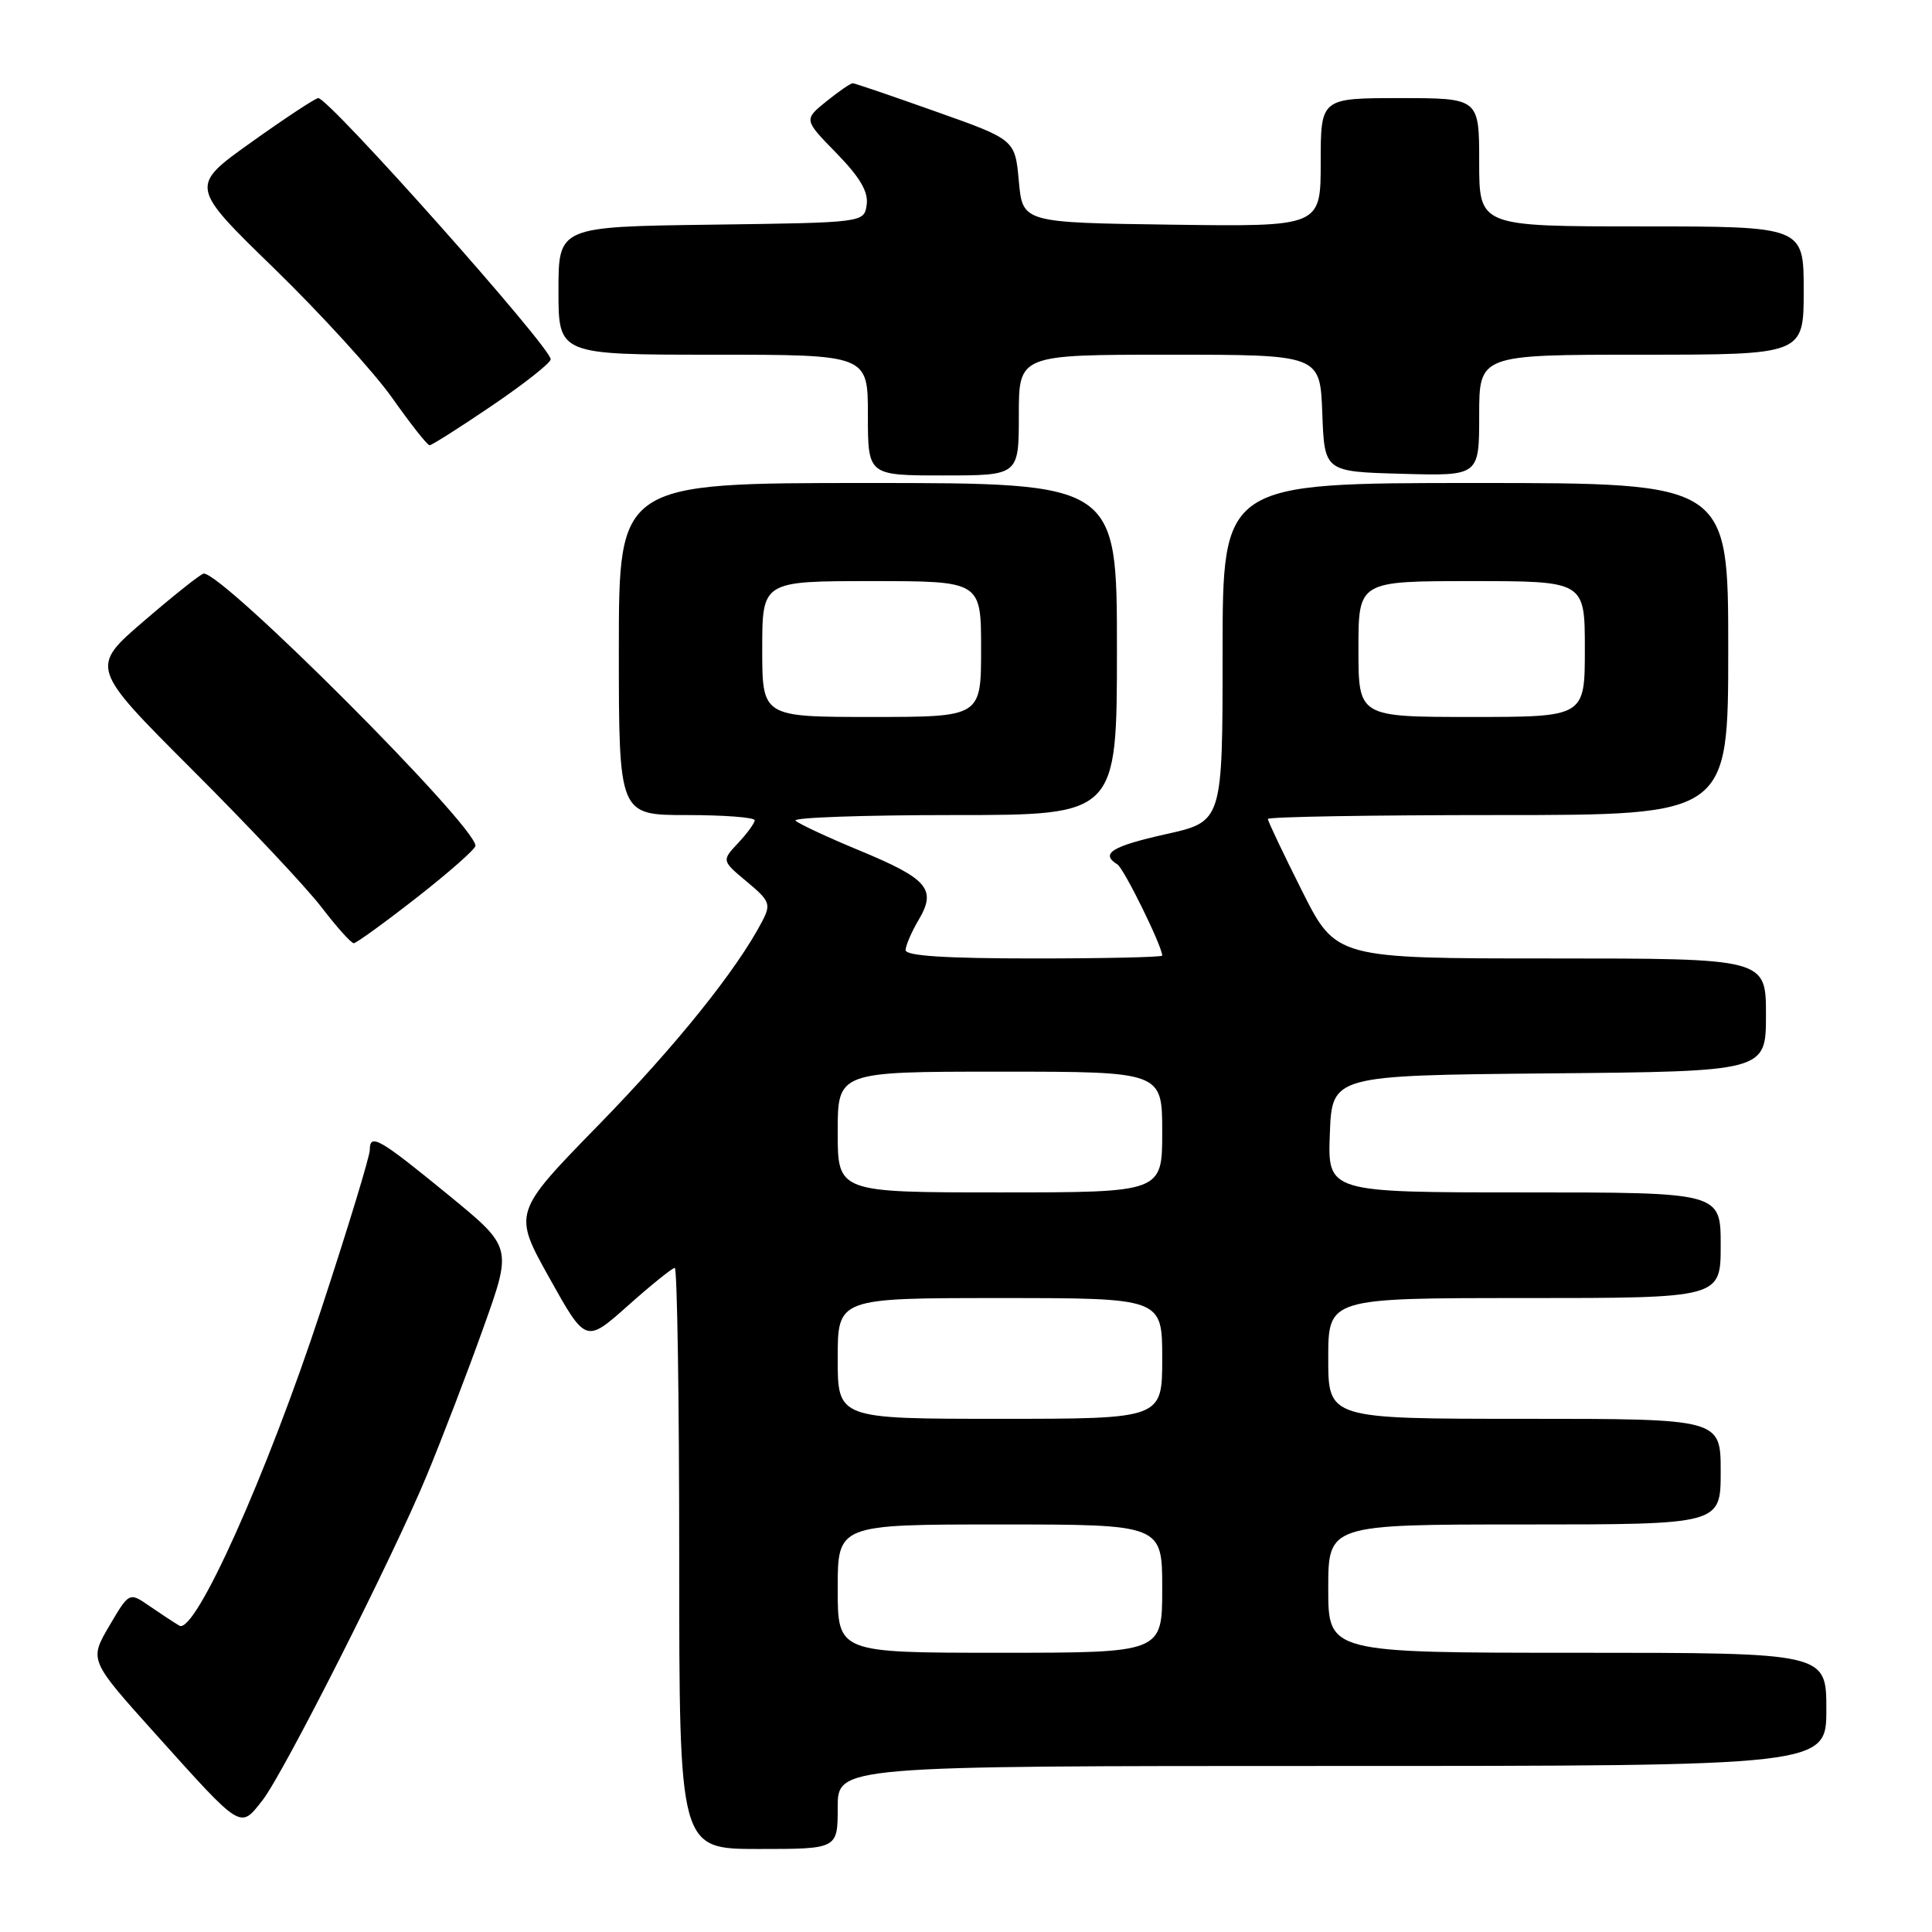 <?xml version="1.0" encoding="UTF-8" standalone="no"?>
<!DOCTYPE svg PUBLIC "-//W3C//DTD SVG 1.1//EN" "http://www.w3.org/Graphics/SVG/1.1/DTD/svg11.dtd" >
<svg xmlns="http://www.w3.org/2000/svg" xmlns:xlink="http://www.w3.org/1999/xlink" version="1.1" viewBox="0 0 256 256">
 <g >
 <path fill="currentColor"
d=" M 111.00 239.50 C 111.00 234.00 111.00 234.00 176.50 234.00 C 242.00 234.00 242.00 234.00 242.00 226.50 C 242.00 219.00 242.00 219.00 209.00 219.00 C 176.00 219.00 176.00 219.00 176.00 210.50 C 176.00 202.00 176.00 202.00 202.00 202.00 C 228.00 202.00 228.00 202.00 228.00 195.00 C 228.00 188.00 228.00 188.00 202.00 188.00 C 176.00 188.00 176.00 188.00 176.00 180.00 C 176.00 172.00 176.00 172.00 202.00 172.00 C 228.00 172.00 228.00 172.00 228.00 165.00 C 228.00 158.00 228.00 158.00 201.96 158.00 C 175.92 158.00 175.92 158.00 176.21 150.25 C 176.50 142.50 176.50 142.50 205.25 142.23 C 234.00 141.97 234.00 141.97 234.00 134.48 C 234.00 127.00 234.00 127.00 205.51 127.00 C 177.02 127.00 177.02 127.00 172.51 118.02 C 170.03 113.08 168.00 108.81 168.00 108.52 C 168.00 108.23 181.72 108.00 198.50 108.00 C 229.00 108.00 229.00 108.00 229.00 86.00 C 229.00 64.00 229.00 64.00 195.50 64.00 C 162.00 64.00 162.00 64.00 162.00 86.43 C 162.00 108.86 162.00 108.86 154.50 110.53 C 147.33 112.13 145.75 113.11 148.05 114.53 C 148.93 115.07 154.00 125.39 154.00 126.62 C 154.00 126.83 146.35 127.00 137.00 127.00 C 125.34 127.00 120.00 126.66 120.00 125.90 C 120.00 125.30 120.78 123.49 121.73 121.88 C 124.13 117.82 122.96 116.45 113.83 112.67 C 109.60 110.92 105.82 109.15 105.41 108.74 C 105.00 108.33 114.42 108.00 126.33 108.00 C 148.00 108.00 148.00 108.00 148.00 86.00 C 148.00 64.00 148.00 64.00 115.00 64.00 C 82.00 64.00 82.00 64.00 82.00 86.00 C 82.00 108.00 82.00 108.00 91.00 108.00 C 95.95 108.00 100.00 108.31 100.00 108.69 C 100.00 109.06 99.01 110.42 97.81 111.70 C 95.62 114.04 95.62 114.04 98.95 116.82 C 102.01 119.37 102.18 119.80 101.01 122.05 C 97.66 128.49 89.58 138.55 79.28 149.10 C 67.97 160.69 67.97 160.69 72.80 169.34 C 77.62 177.98 77.62 177.98 83.22 172.99 C 86.30 170.25 89.09 168.00 89.41 168.00 C 89.73 168.00 90.00 185.32 90.00 206.50 C 90.00 245.00 90.00 245.00 100.50 245.00 C 111.00 245.00 111.00 245.00 111.00 239.50 Z  M 34.80 238.52 C 37.55 235.02 52.10 206.26 56.55 195.50 C 58.60 190.55 61.99 181.72 64.07 175.88 C 67.87 165.27 67.87 165.27 59.49 158.40 C 50.23 150.82 49.00 150.11 49.00 152.37 C 49.00 153.22 46.10 162.74 42.55 173.53 C 35.37 195.40 25.85 216.61 23.77 215.41 C 23.07 215.00 21.29 213.83 19.81 212.81 C 17.12 210.95 17.12 210.95 14.47 215.46 C 11.82 219.98 11.82 219.98 20.59 229.74 C 32.16 242.61 31.78 242.37 34.80 238.52 Z  M 55.25 118.91 C 59.51 115.58 63.00 112.50 63.00 112.07 C 63.00 109.39 29.67 76.00 27.00 76.00 C 26.66 76.00 23.13 78.80 19.15 82.22 C 11.91 88.43 11.91 88.43 25.45 101.97 C 32.90 109.41 40.64 117.64 42.63 120.25 C 44.63 122.86 46.54 124.99 46.88 124.98 C 47.22 124.97 50.99 122.24 55.25 118.91 Z  M 135.00 55.00 C 135.00 47.00 135.00 47.00 154.96 47.00 C 174.92 47.00 174.92 47.00 175.21 54.75 C 175.50 62.50 175.50 62.50 185.75 62.78 C 196.00 63.07 196.00 63.07 196.00 55.03 C 196.00 47.00 196.00 47.00 217.50 47.00 C 239.00 47.00 239.00 47.00 239.00 38.50 C 239.00 30.00 239.00 30.00 217.50 30.00 C 196.00 30.00 196.00 30.00 196.00 21.50 C 196.00 13.00 196.00 13.00 185.50 13.00 C 175.00 13.00 175.00 13.00 175.00 21.52 C 175.00 30.04 175.00 30.04 155.25 29.77 C 135.50 29.50 135.50 29.50 135.00 24.00 C 134.50 18.50 134.50 18.50 124.00 14.78 C 118.22 12.73 113.28 11.04 113.00 11.03 C 112.72 11.02 111.15 12.10 109.50 13.43 C 106.50 15.86 106.50 15.86 110.84 20.30 C 113.96 23.51 115.08 25.41 114.84 27.13 C 114.50 29.50 114.50 29.50 94.25 29.77 C 74.00 30.04 74.00 30.04 74.00 38.52 C 74.00 47.00 74.00 47.00 94.50 47.00 C 115.00 47.00 115.00 47.00 115.00 55.00 C 115.00 63.00 115.00 63.00 125.00 63.00 C 135.00 63.00 135.00 63.00 135.00 55.00 Z  M 65.19 53.75 C 69.45 50.86 72.95 48.10 72.97 47.61 C 73.02 46.05 43.61 13.00 42.17 13.00 C 41.80 13.00 37.81 15.63 33.31 18.84 C 25.12 24.68 25.12 24.68 36.37 35.61 C 42.55 41.63 49.59 49.35 52.00 52.77 C 54.42 56.20 56.63 59.00 56.92 59.00 C 57.21 59.00 60.94 56.64 65.19 53.75 Z  M 111.00 210.50 C 111.00 202.00 111.00 202.00 132.50 202.00 C 154.00 202.00 154.00 202.00 154.00 210.50 C 154.00 219.00 154.00 219.00 132.50 219.00 C 111.00 219.00 111.00 219.00 111.00 210.50 Z  M 111.00 180.00 C 111.00 172.00 111.00 172.00 132.50 172.00 C 154.00 172.00 154.00 172.00 154.00 180.00 C 154.00 188.00 154.00 188.00 132.50 188.00 C 111.00 188.00 111.00 188.00 111.00 180.00 Z  M 111.00 150.00 C 111.00 142.00 111.00 142.00 132.50 142.00 C 154.00 142.00 154.00 142.00 154.00 150.00 C 154.00 158.00 154.00 158.00 132.50 158.00 C 111.00 158.00 111.00 158.00 111.00 150.00 Z  M 101.00 86.00 C 101.00 77.00 101.00 77.00 115.50 77.00 C 130.00 77.00 130.00 77.00 130.00 86.00 C 130.00 95.00 130.00 95.00 115.50 95.00 C 101.00 95.00 101.00 95.00 101.00 86.00 Z  M 180.00 86.00 C 180.00 77.00 180.00 77.00 195.00 77.00 C 210.00 77.00 210.00 77.00 210.00 86.00 C 210.00 95.00 210.00 95.00 195.00 95.00 C 180.00 95.00 180.00 95.00 180.00 86.00 Z "/>
</g>
</svg>